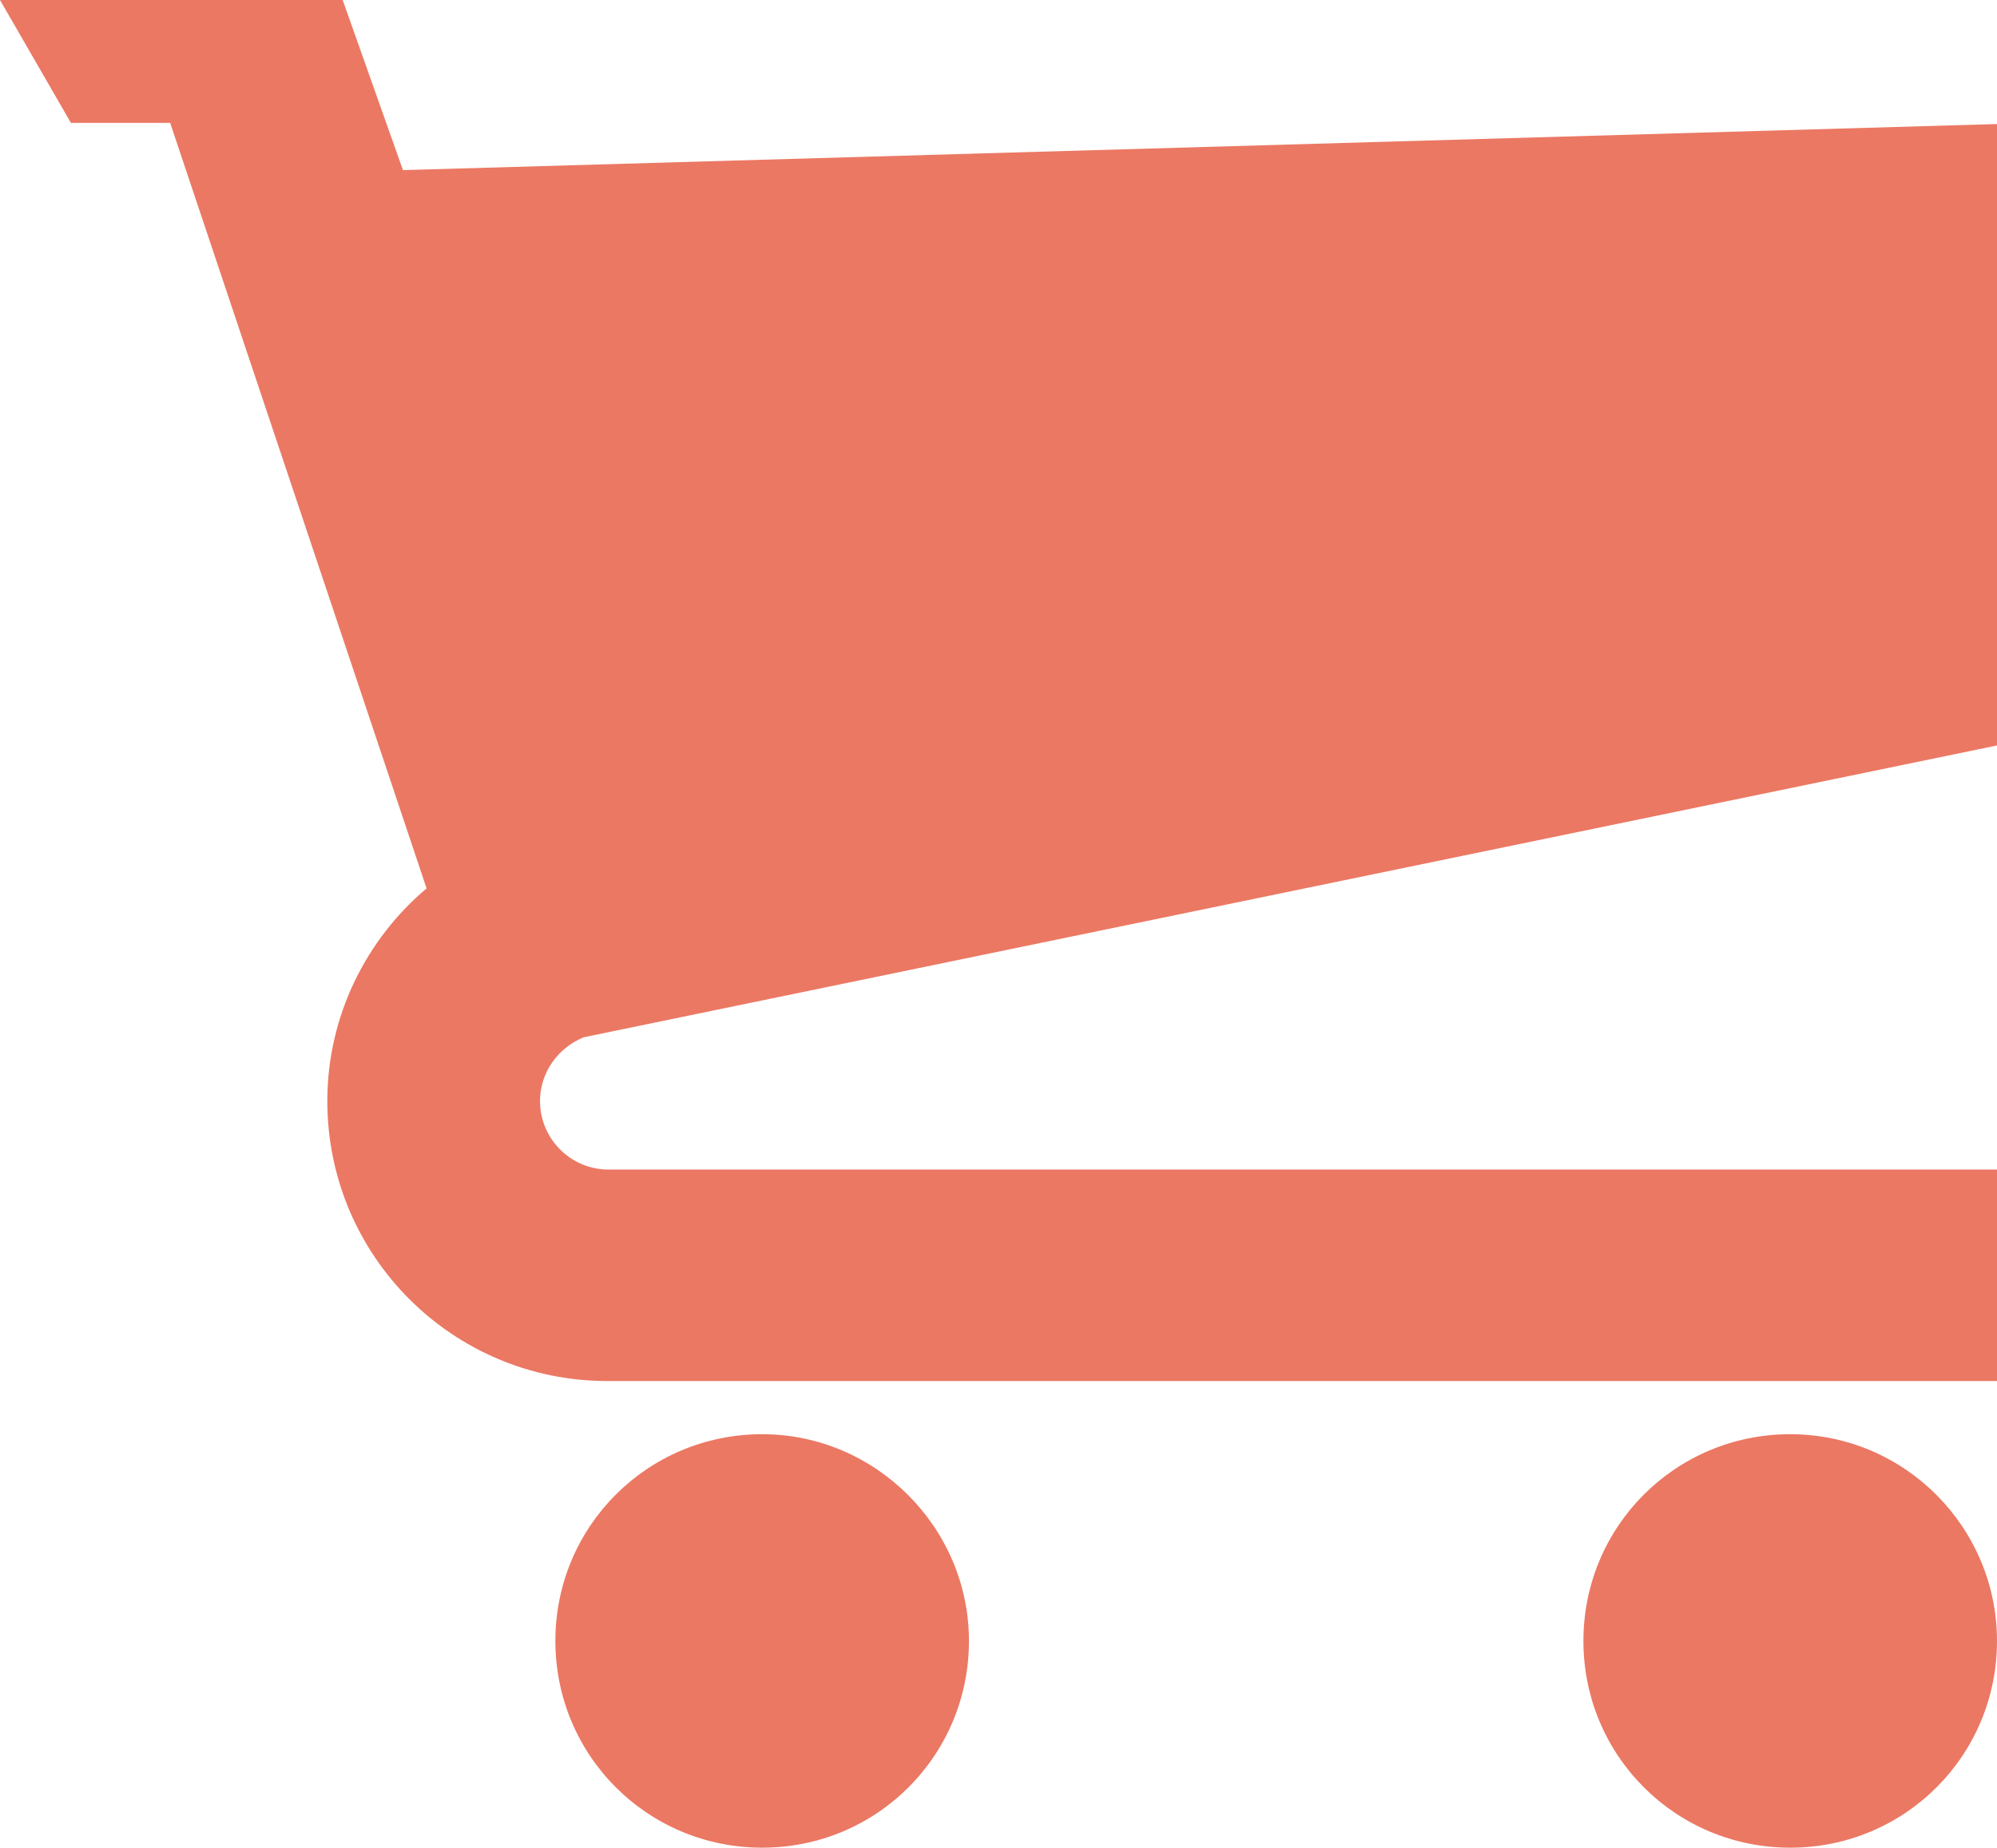 <?xml version="1.0" encoding="utf-8"?>
<!-- Generator: Adobe Illustrator 19.1.0, SVG Export Plug-In . SVG Version: 6.00 Build 0)  -->
<!DOCTYPE svg PUBLIC "-//W3C//DTD SVG 1.1//EN" "http://www.w3.org/Graphics/SVG/1.1/DTD/svg11.dtd">
<svg version="1.1" id="Layer_1" xmlns="http://www.w3.org/2000/svg" xmlns:xlink="http://www.w3.org/1999/xlink" x="0px" y="0px"
	 viewBox="0 0 169 156.4" style="enable-background:new 0 0 169 156.4;" xml:space="preserve">
<style type="text/css">
	.st0{fill:#EB7863;}
</style>
<path class="st0" d="M169,10.5L34.1,14.4L29,0H0l6,10.4h8.4l21.7,64.8c-5.1,4.3-8.4,10.8-8.4,18c0,13.1,10.6,23.7,23.7,23.7H169V99
	H51.5c-3.2,0-5.8-2.6-5.8-5.8c0-2.4,1.5-4.5,3.7-5.4l0,0L169,63.1V10.5z"/>
<path class="st0" d="M82,138.9c0,9.7-7.8,17.5-17.5,17.5c-9.7,0-17.5-7.8-17.5-17.5c0-9.7,7.8-17.5,17.5-17.5
	C74.1,121.4,82,129.3,82,138.9"/>
<path class="st0" d="M169,138.9c0,9.7-7.8,17.5-17.5,17.5c-9.7,0-17.5-7.8-17.5-17.5c0-9.7,7.8-17.5,17.5-17.5
	C161.2,121.4,169,129.3,169,138.9"/>
</svg>
